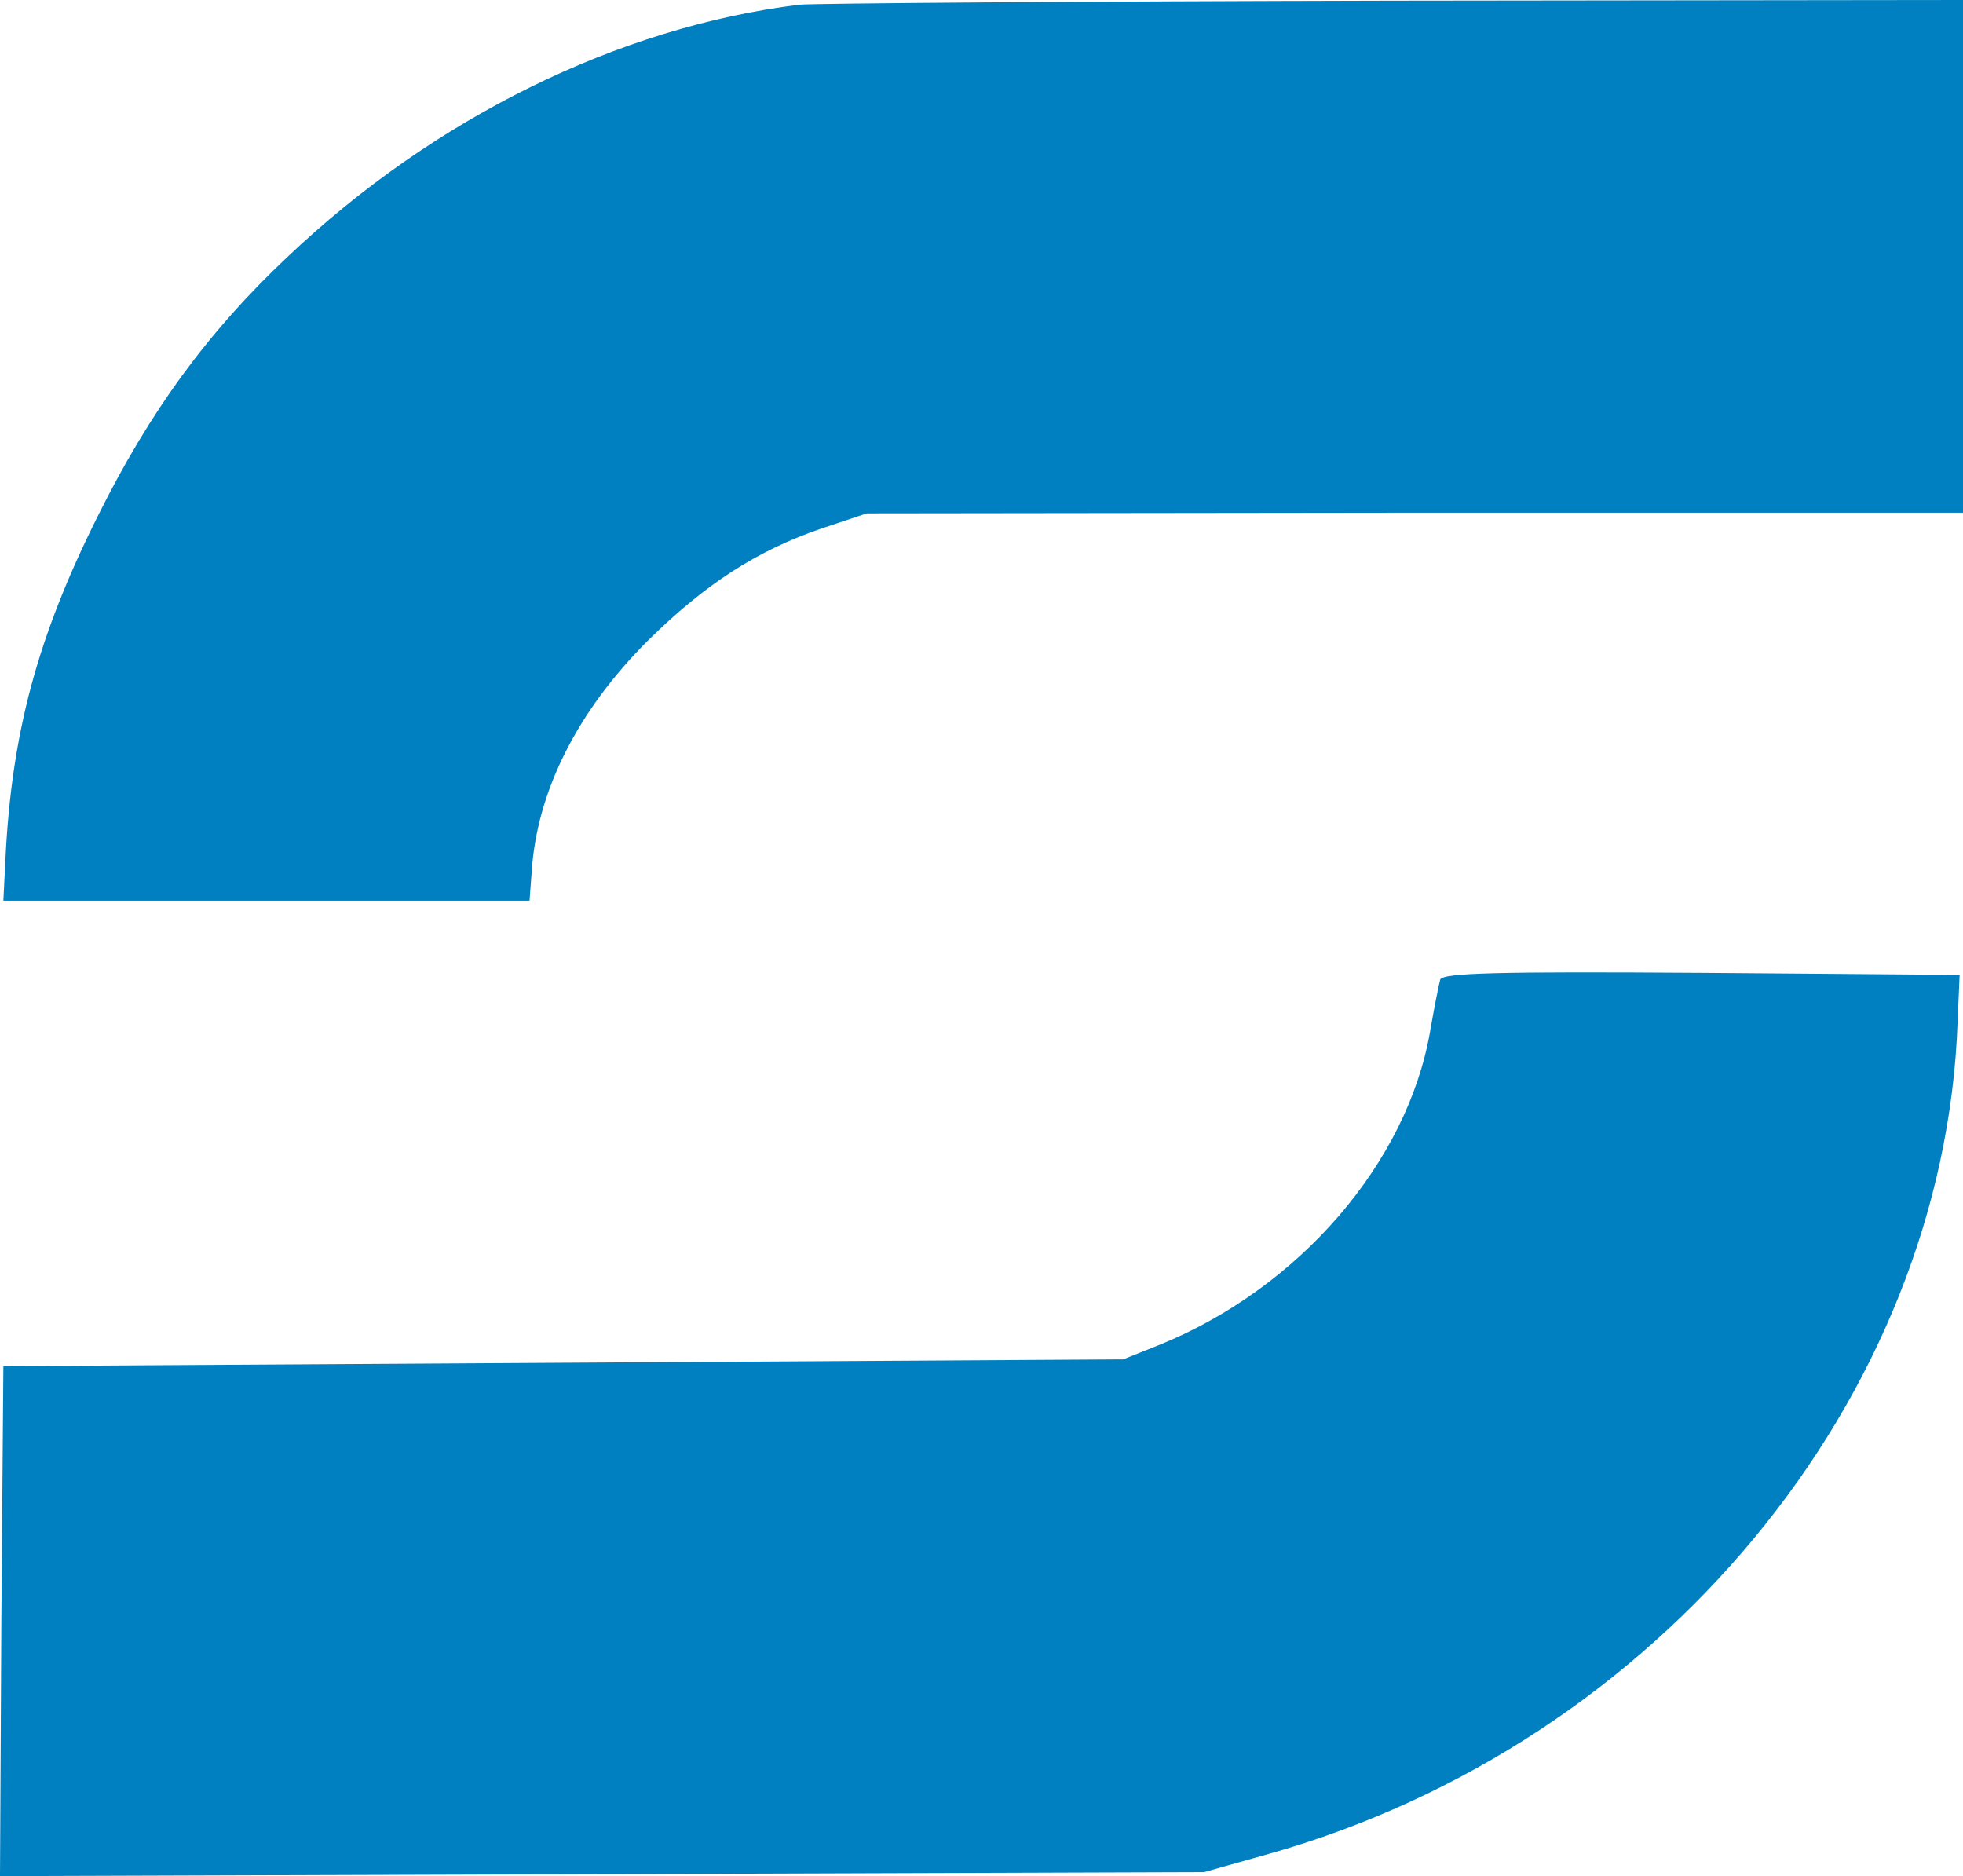 <?xml version="1.0" encoding="UTF-8" standalone="no"?>
<svg
   xmlns:dc="http://purl.org/dc/elements/1.1/"
   xmlns:cc="http://creativecommons.org/ns#"
   xmlns:rdf="http://www.w3.org/1999/02/22-rdf-syntax-ns#"
   xmlns:svg="http://www.w3.org/2000/svg"
   xmlns="http://www.w3.org/2000/svg"
   xmlns:sodipodi="http://sodipodi.sourceforge.net/DTD/sodipodi-0.dtd"
   xmlns:inkscape="http://www.inkscape.org/namespaces/inkscape"
   version="1.0"
   width="291pt"
   height="278.1pt"
   viewBox="0 0 291 278.1"
   preserveAspectRatio="xMidYMid meet"
   id="svg2"
   inkscape:version="0.91 r13725"
   sodipodi:docname="SUSI_Letter_S_Blue.svg">
  <defs
     id="defs20" />
  <sodipodi:namedview
     pagecolor="#ffffff"
     bordercolor="#666666"
     borderopacity="1"
     objecttolerance="10"
     gridtolerance="10"
     guidetolerance="10"
     inkscape:pageopacity="0"
     inkscape:pageshadow="2"
     inkscape:window-width="1191"
     inkscape:window-height="798"
     id="namedview18"
     showgrid="false"
     fit-margin-top="0"
     fit-margin-left="0"
     fit-margin-right="0"
     fit-margin-bottom="0"
     inkscape:zoom="0.32960663"
     inkscape:cx="592.5"
     inkscape:cy="173.875"
     inkscape:window-x="169"
     inkscape:window-y="95"
     inkscape:window-maximized="0"
     inkscape:current-layer="svg2" />
  <path
     style="fill:#0080c0;stroke:none"
     inkscape:connector-curvature="0"
     id="path6"
     d="M 118.5,0.7 C 91.7,4 64.3,17.5 42.6,38.1 30.8,49.2 22.2,61 14.5,76.5 5.6,94.3 1.7,108.6 0.8,127.5 l -0.3,6 39,0 39,0 0.3,-4 C 79.5,117.4 85.6,105.4 96,95 c 8.5,-8.4 16.2,-13.4 25.9,-16.7 l 6.6,-2.2 81.3,-0.1 81.2,0 0,-38 0,-38 -84.7,0.1 c -46.7,0.1 -86.1,0.4 -87.8,0.6 z" />
  <path
     style="fill:#0080c0;stroke:none"
     inkscape:connector-curvature="0"
     id="path14"
     d="m 213.5,145.2 c -0.2,0.7 -0.9,4.2 -1.5,7.7 -3.4,19.5 -19.4,38 -40,46.4 l -5.5,2.2 -83,0.5 -83,0.5 -0.3,37.8 -0.2,37.8 89.2,-0.3 89.3,-0.3 9.6,-2.7 c 57.7,-16.3 100.1,-67.4 102.1,-123.3 l 0.3,-7 -38.3,-0.3 c -30.1,-0.2 -38.3,0 -38.7,1 z" />
</svg>
